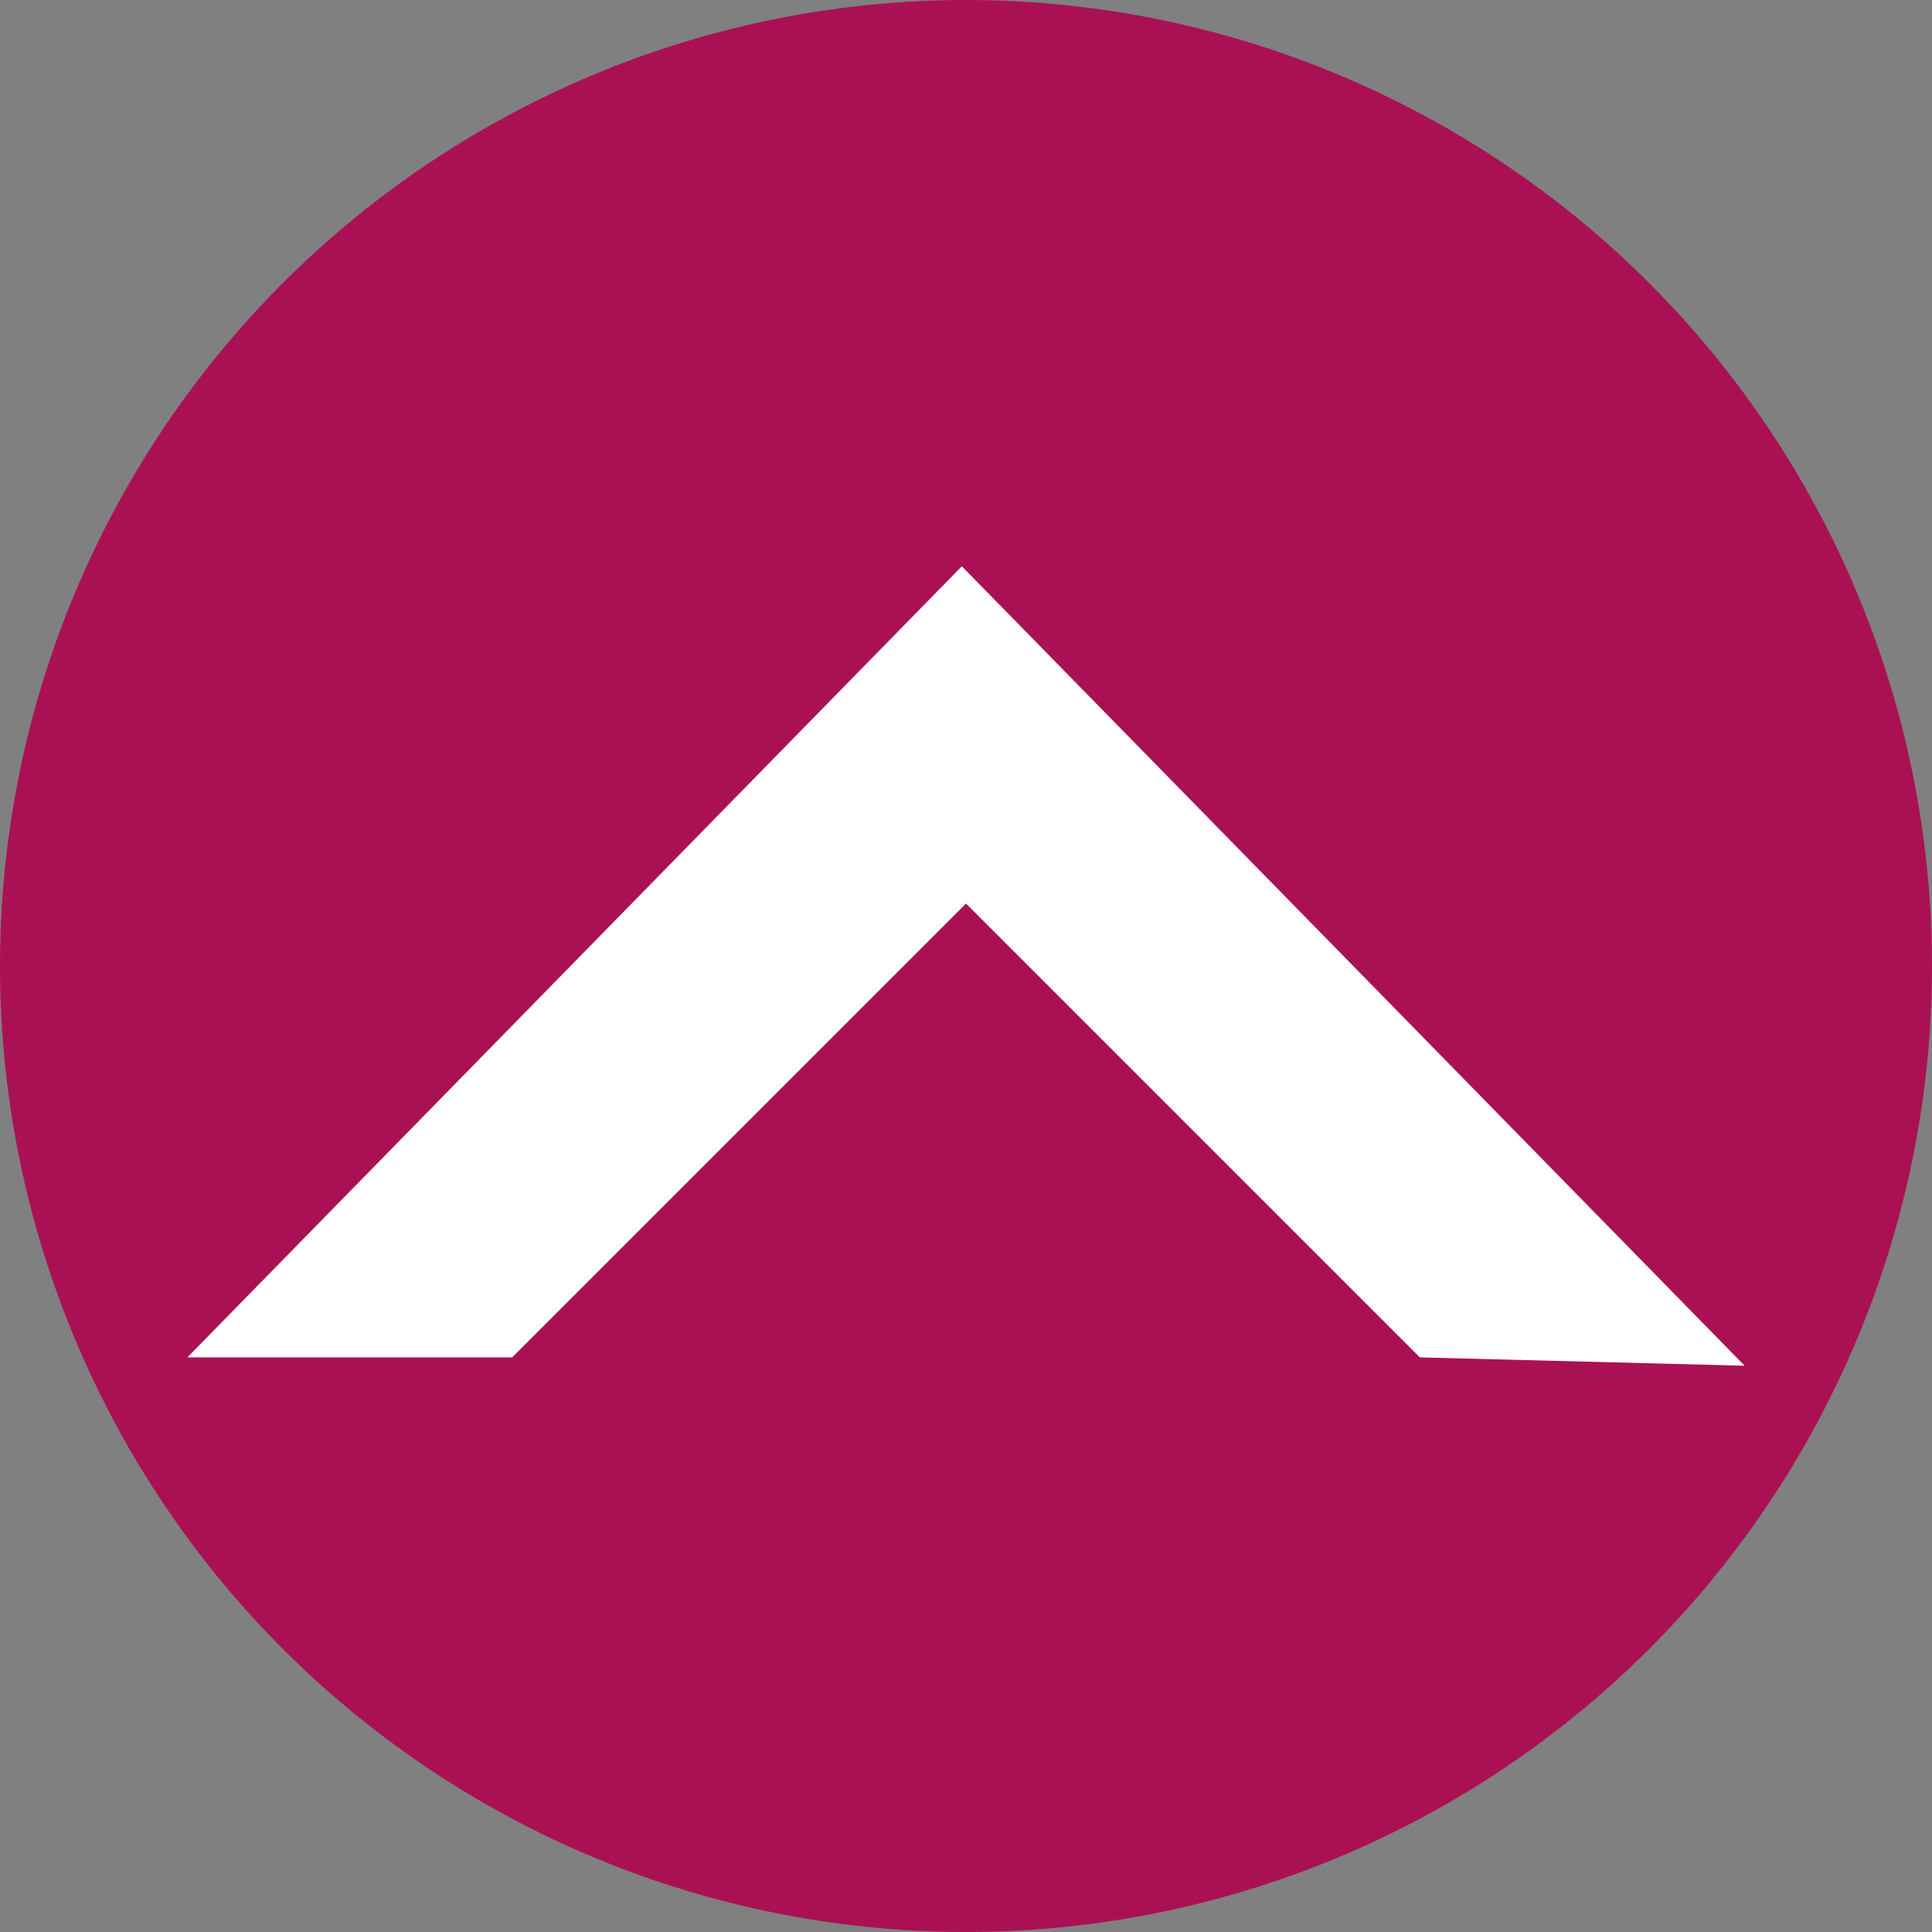 <svg xmlns="http://www.w3.org/2000/svg" viewBox="0 0 116 116"><rect x="0" y="0" width="116" height="116" fill="#808080" stroke="none"/><defs><style>.cls-1{fill:#a15;}.cls-2{fill:#fff;}</style></defs><g id="Layer_2" data-name="Layer 2"><g id="Layer_2-2" data-name="Layer 2"><circle class="cls-1" cx="58" cy="58" r="58"/><polygon class="cls-2" points="57.75 34 11.25 81.5 30.75 81.5 58 54.25 85.25 81.5 104.75 82 57.75 34"/></g></g></svg>